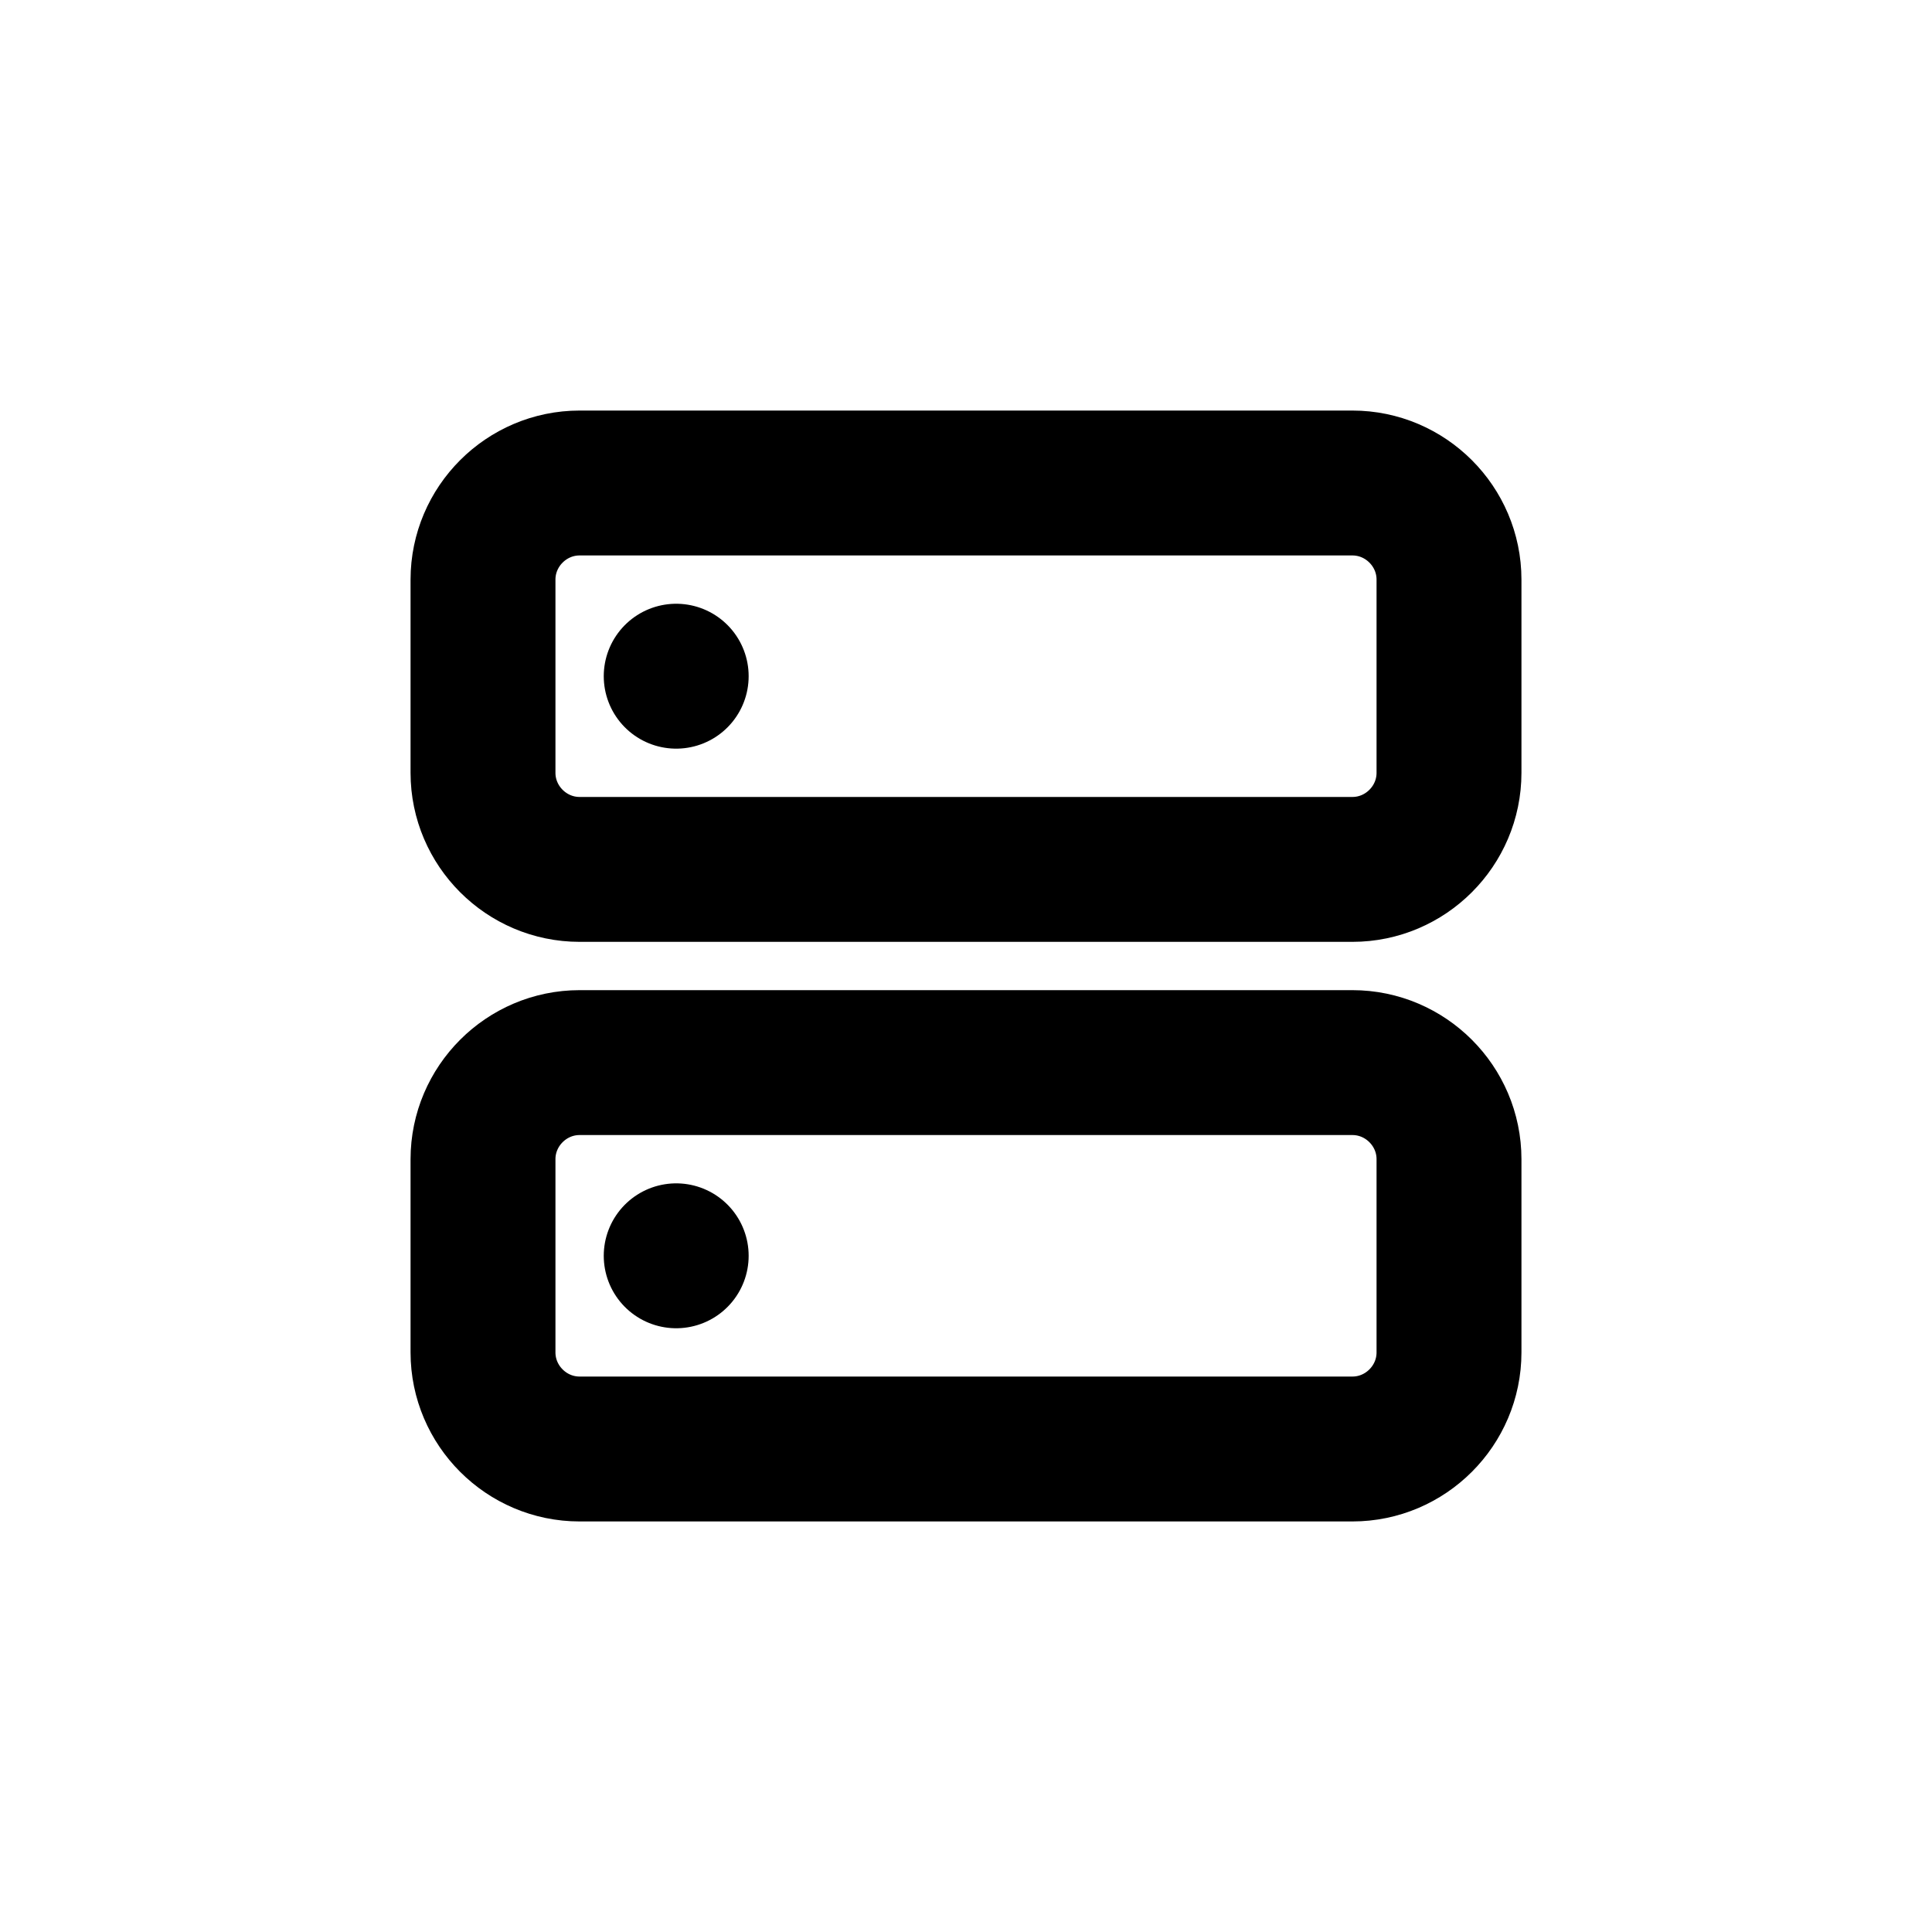 <?xml version="1.0" encoding="UTF-8"?>
<svg id="a" data-name="Layer 1" xmlns="http://www.w3.org/2000/svg" width="20" height="20" viewBox="0 0 20 20">
  <path d="m6,5h8c.55,0,1,.45,1,1v2c0,.55-.45,1-1,1H6c-.55,0-1-.45-1-1v-2c0-.55.45-1,1-1Zm-1,7v2c0,.55.45,1,1,1h8c.55,0,1-.45,1-1v-2c0-.55-.45-1-1-1H6c-.55,0-1,.45-1,1Zm2-5h0m0,6h0" fill="none" stroke="#000" stroke-linecap="round" stroke-linejoin="round" stroke-width="1.5"/>
</svg>